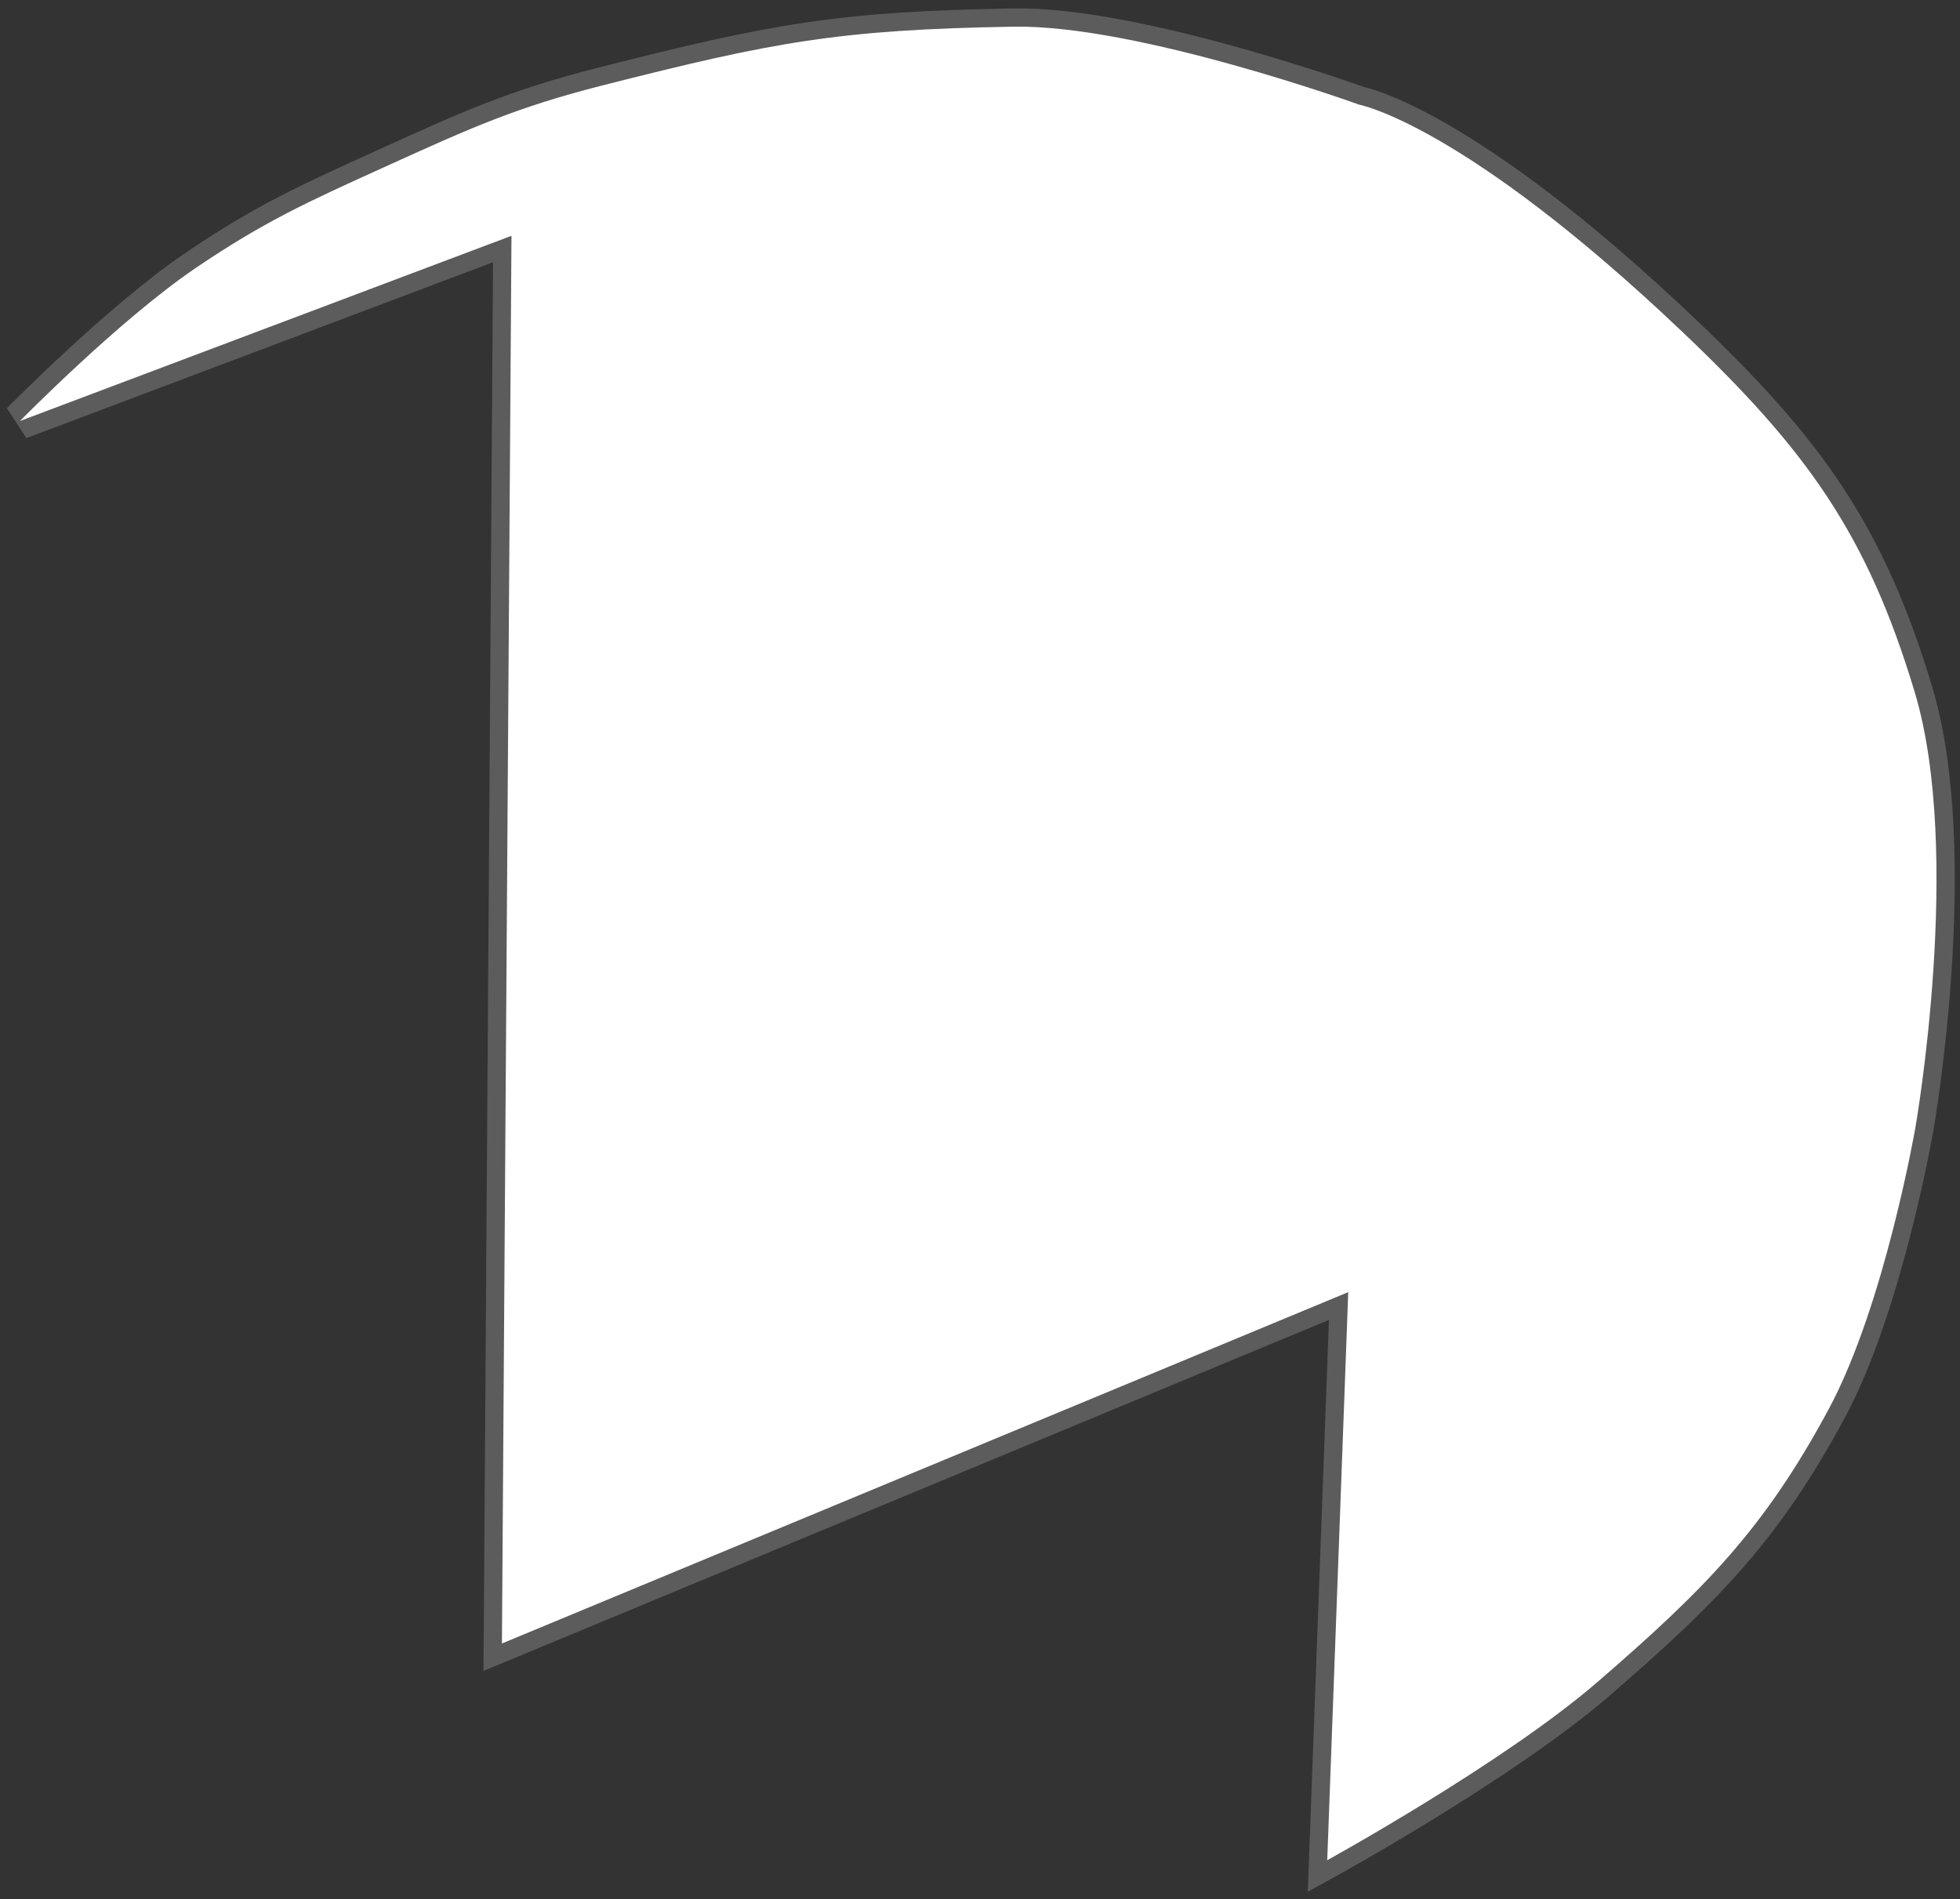 <svg width="161" height="156" viewBox="0 0 161 156" fill="none" xmlns="http://www.w3.org/2000/svg">
<rect x="0" y="0" width="161" height="156" fill="#333333" stroke="none"/>
<path d="M42.014 19.368L1.638 34.582C1.638 34.582 9.787 26.278 16.072 22.014C21.692 18.201 25.319 16.557 31.556 13.731L31.748 13.644L32.086 13.491C38.575 10.549 42.398 8.816 49.455 7.024C63.584 3.436 68.899 2.434 83.261 2.19C93.461 2.017 111.655 8.6 111.655 8.6C111.655 8.6 120.195 10.178 138.114 27.181C148.413 36.953 153.361 43.833 157.274 56.828C161.27 70.101 157.35 92.534 157.35 92.534C157.35 92.534 154.83 107.171 150.205 115.761C144.946 125.529 140.103 130.484 131.216 138.158C123.492 144.828 109.023 152.79 109.023 152.79L110.748 106.132L41.23 134.99L42.014 19.368Z" fill="white" stroke="white" stroke-opacity="0.2" stroke-width="3"/>
</svg>
